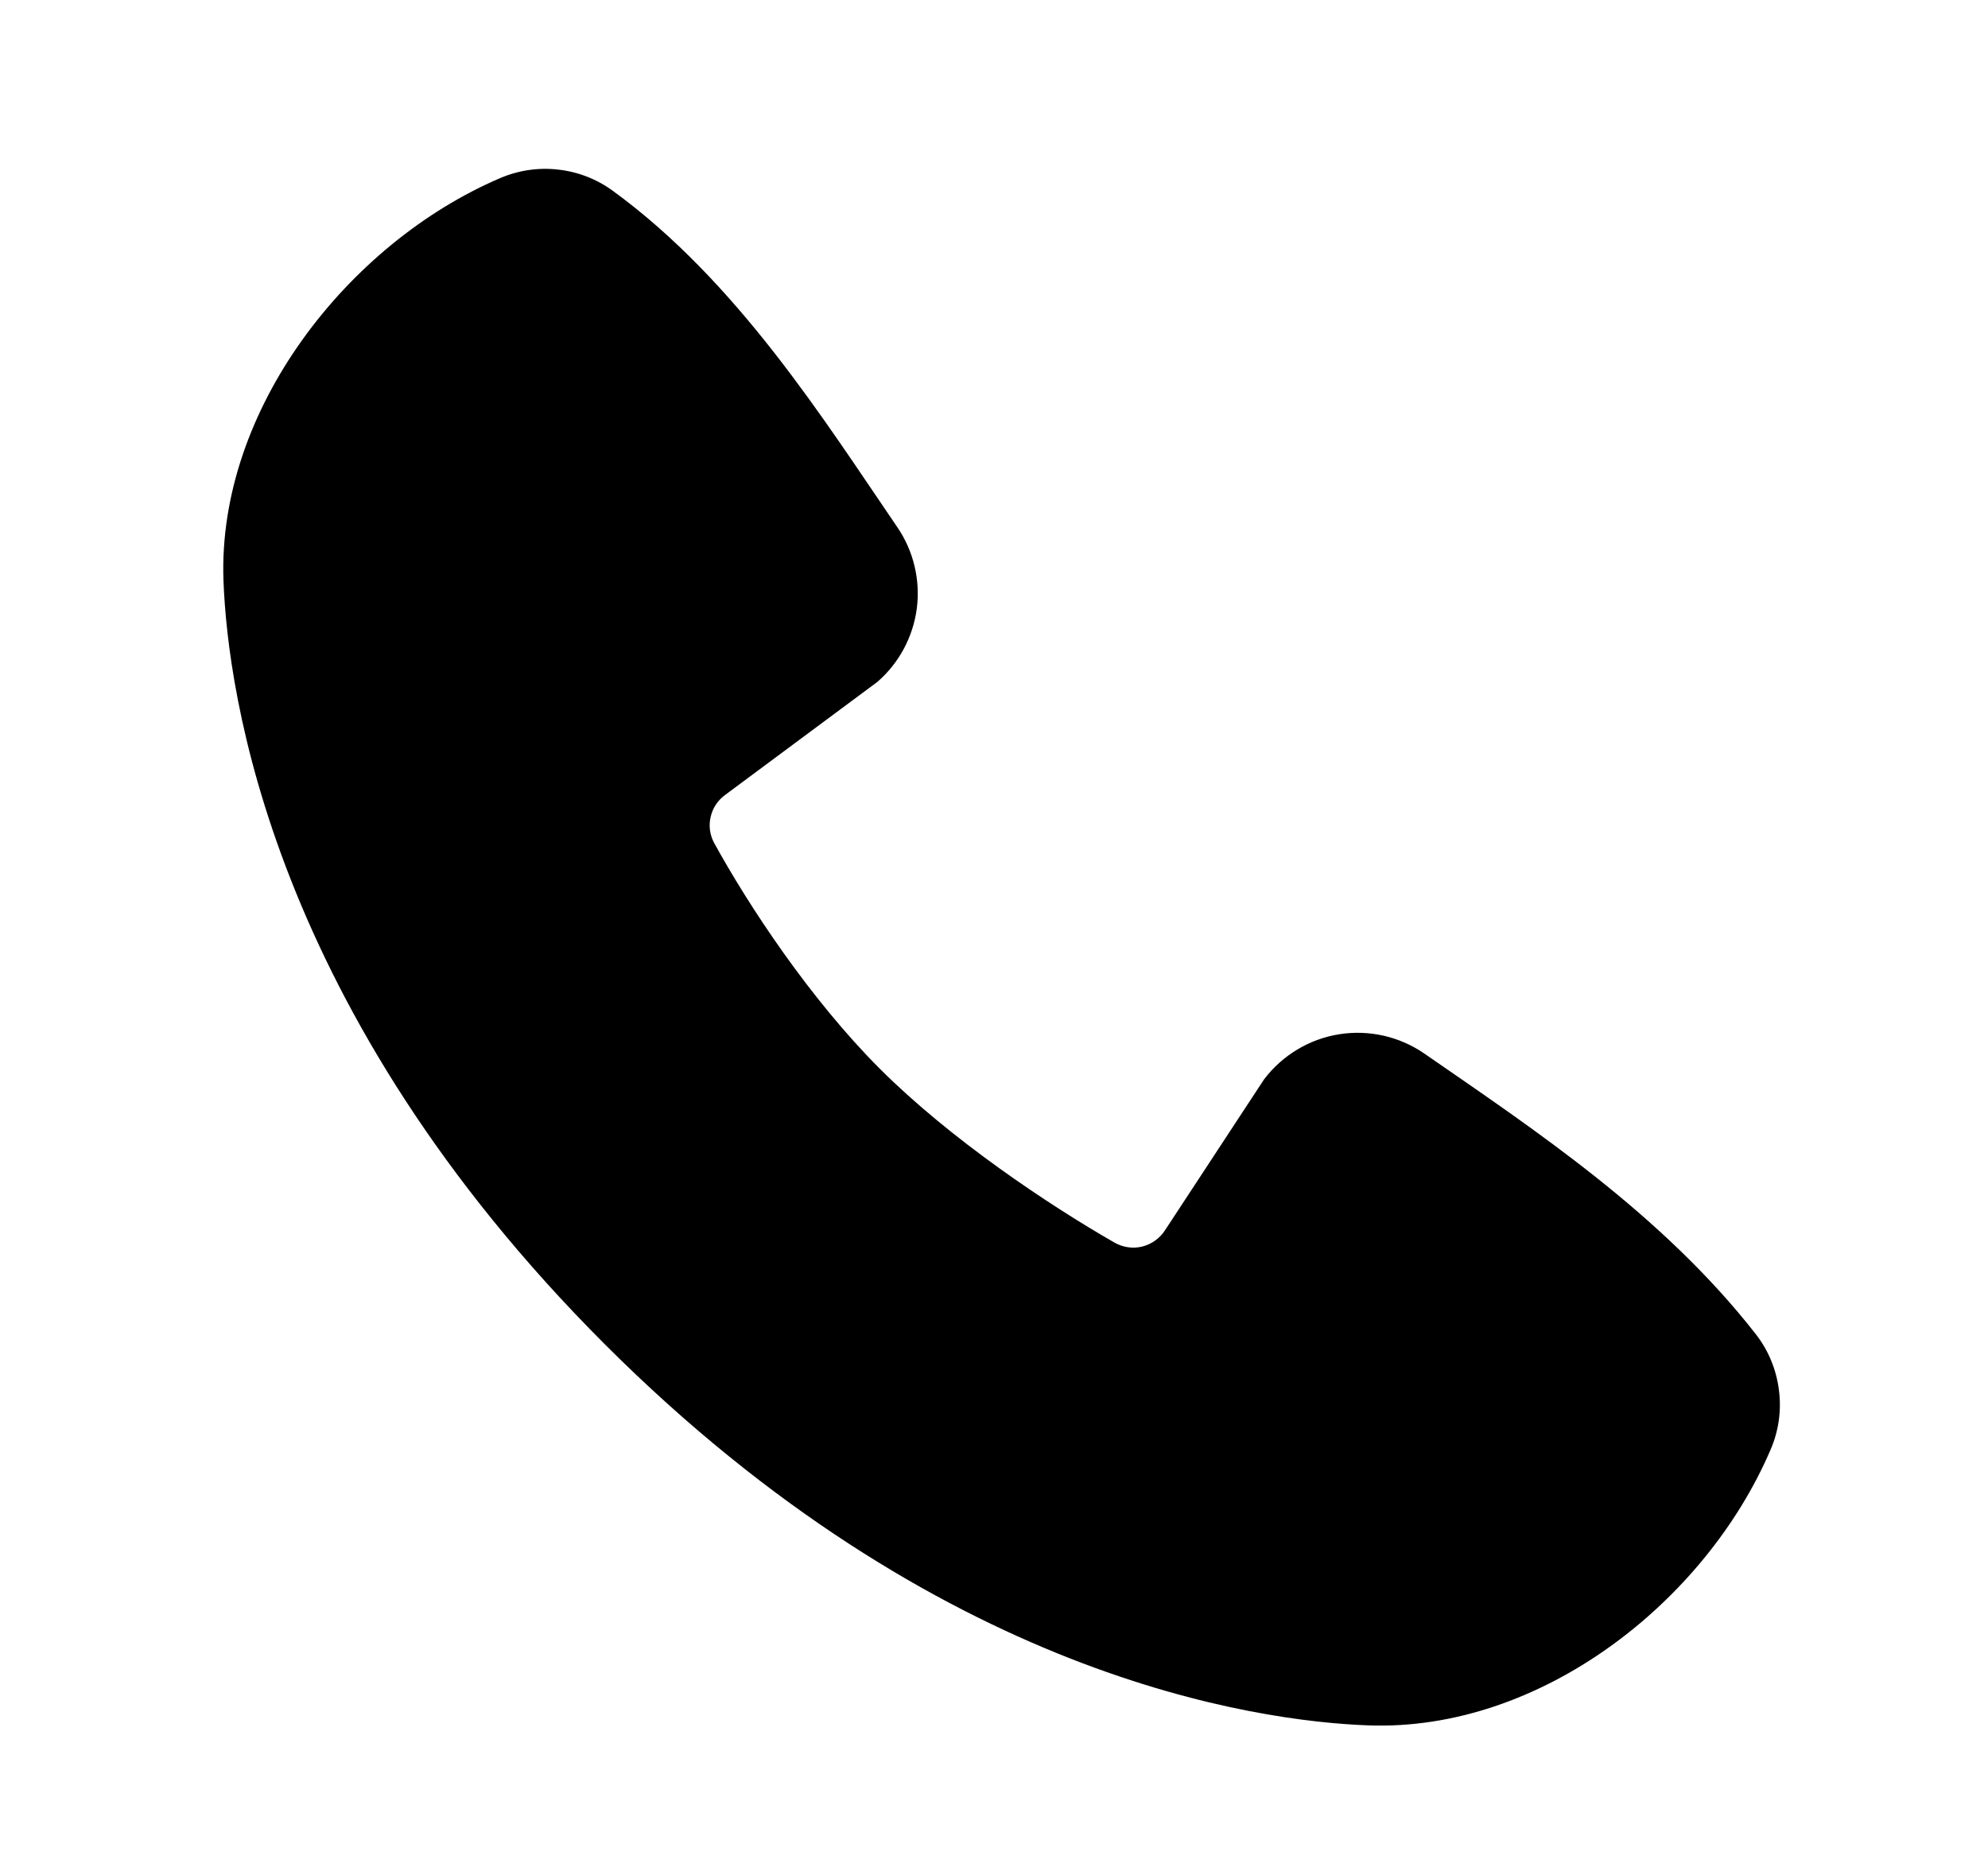 <svg width="17" height="16" viewBox="0 0 17 16" fill="none" xmlns="http://www.w3.org/2000/svg">
<g clip-path="url(#clip0_2693_12935)">
<path fill-rule="evenodd" clip-rule="evenodd" d="M11.701 14.755C10.741 14.72 8.021 14.344 5.171 11.495C2.323 8.646 1.947 5.926 1.911 4.965C1.858 3.501 2.979 2.079 4.275 1.524C4.431 1.457 4.601 1.431 4.77 1.45C4.939 1.468 5.1 1.53 5.238 1.63C6.305 2.407 7.041 3.583 7.673 4.508C7.812 4.711 7.871 4.959 7.84 5.203C7.808 5.447 7.688 5.671 7.502 5.832L6.201 6.798C6.138 6.844 6.094 6.91 6.077 6.986C6.059 7.061 6.07 7.141 6.107 7.209C6.401 7.744 6.925 8.541 7.525 9.141C8.126 9.741 8.961 10.3 9.533 10.628C9.605 10.668 9.69 10.68 9.769 10.66C9.849 10.639 9.918 10.59 9.963 10.52L10.809 9.231C10.965 9.025 11.195 8.886 11.45 8.845C11.706 8.804 11.967 8.863 12.18 9.01C13.118 9.659 14.213 10.383 15.014 11.409C15.122 11.547 15.19 11.712 15.212 11.887C15.235 12.061 15.21 12.238 15.14 12.399C14.582 13.701 13.17 14.809 11.701 14.755Z" fill="#000"/>
</g>
<defs>
<clipPath id="clip0_2693_12935">
<rect width="16" height="16" fill="white" transform="translate(0.667)"/>
</clipPath>
</defs>
</svg>

